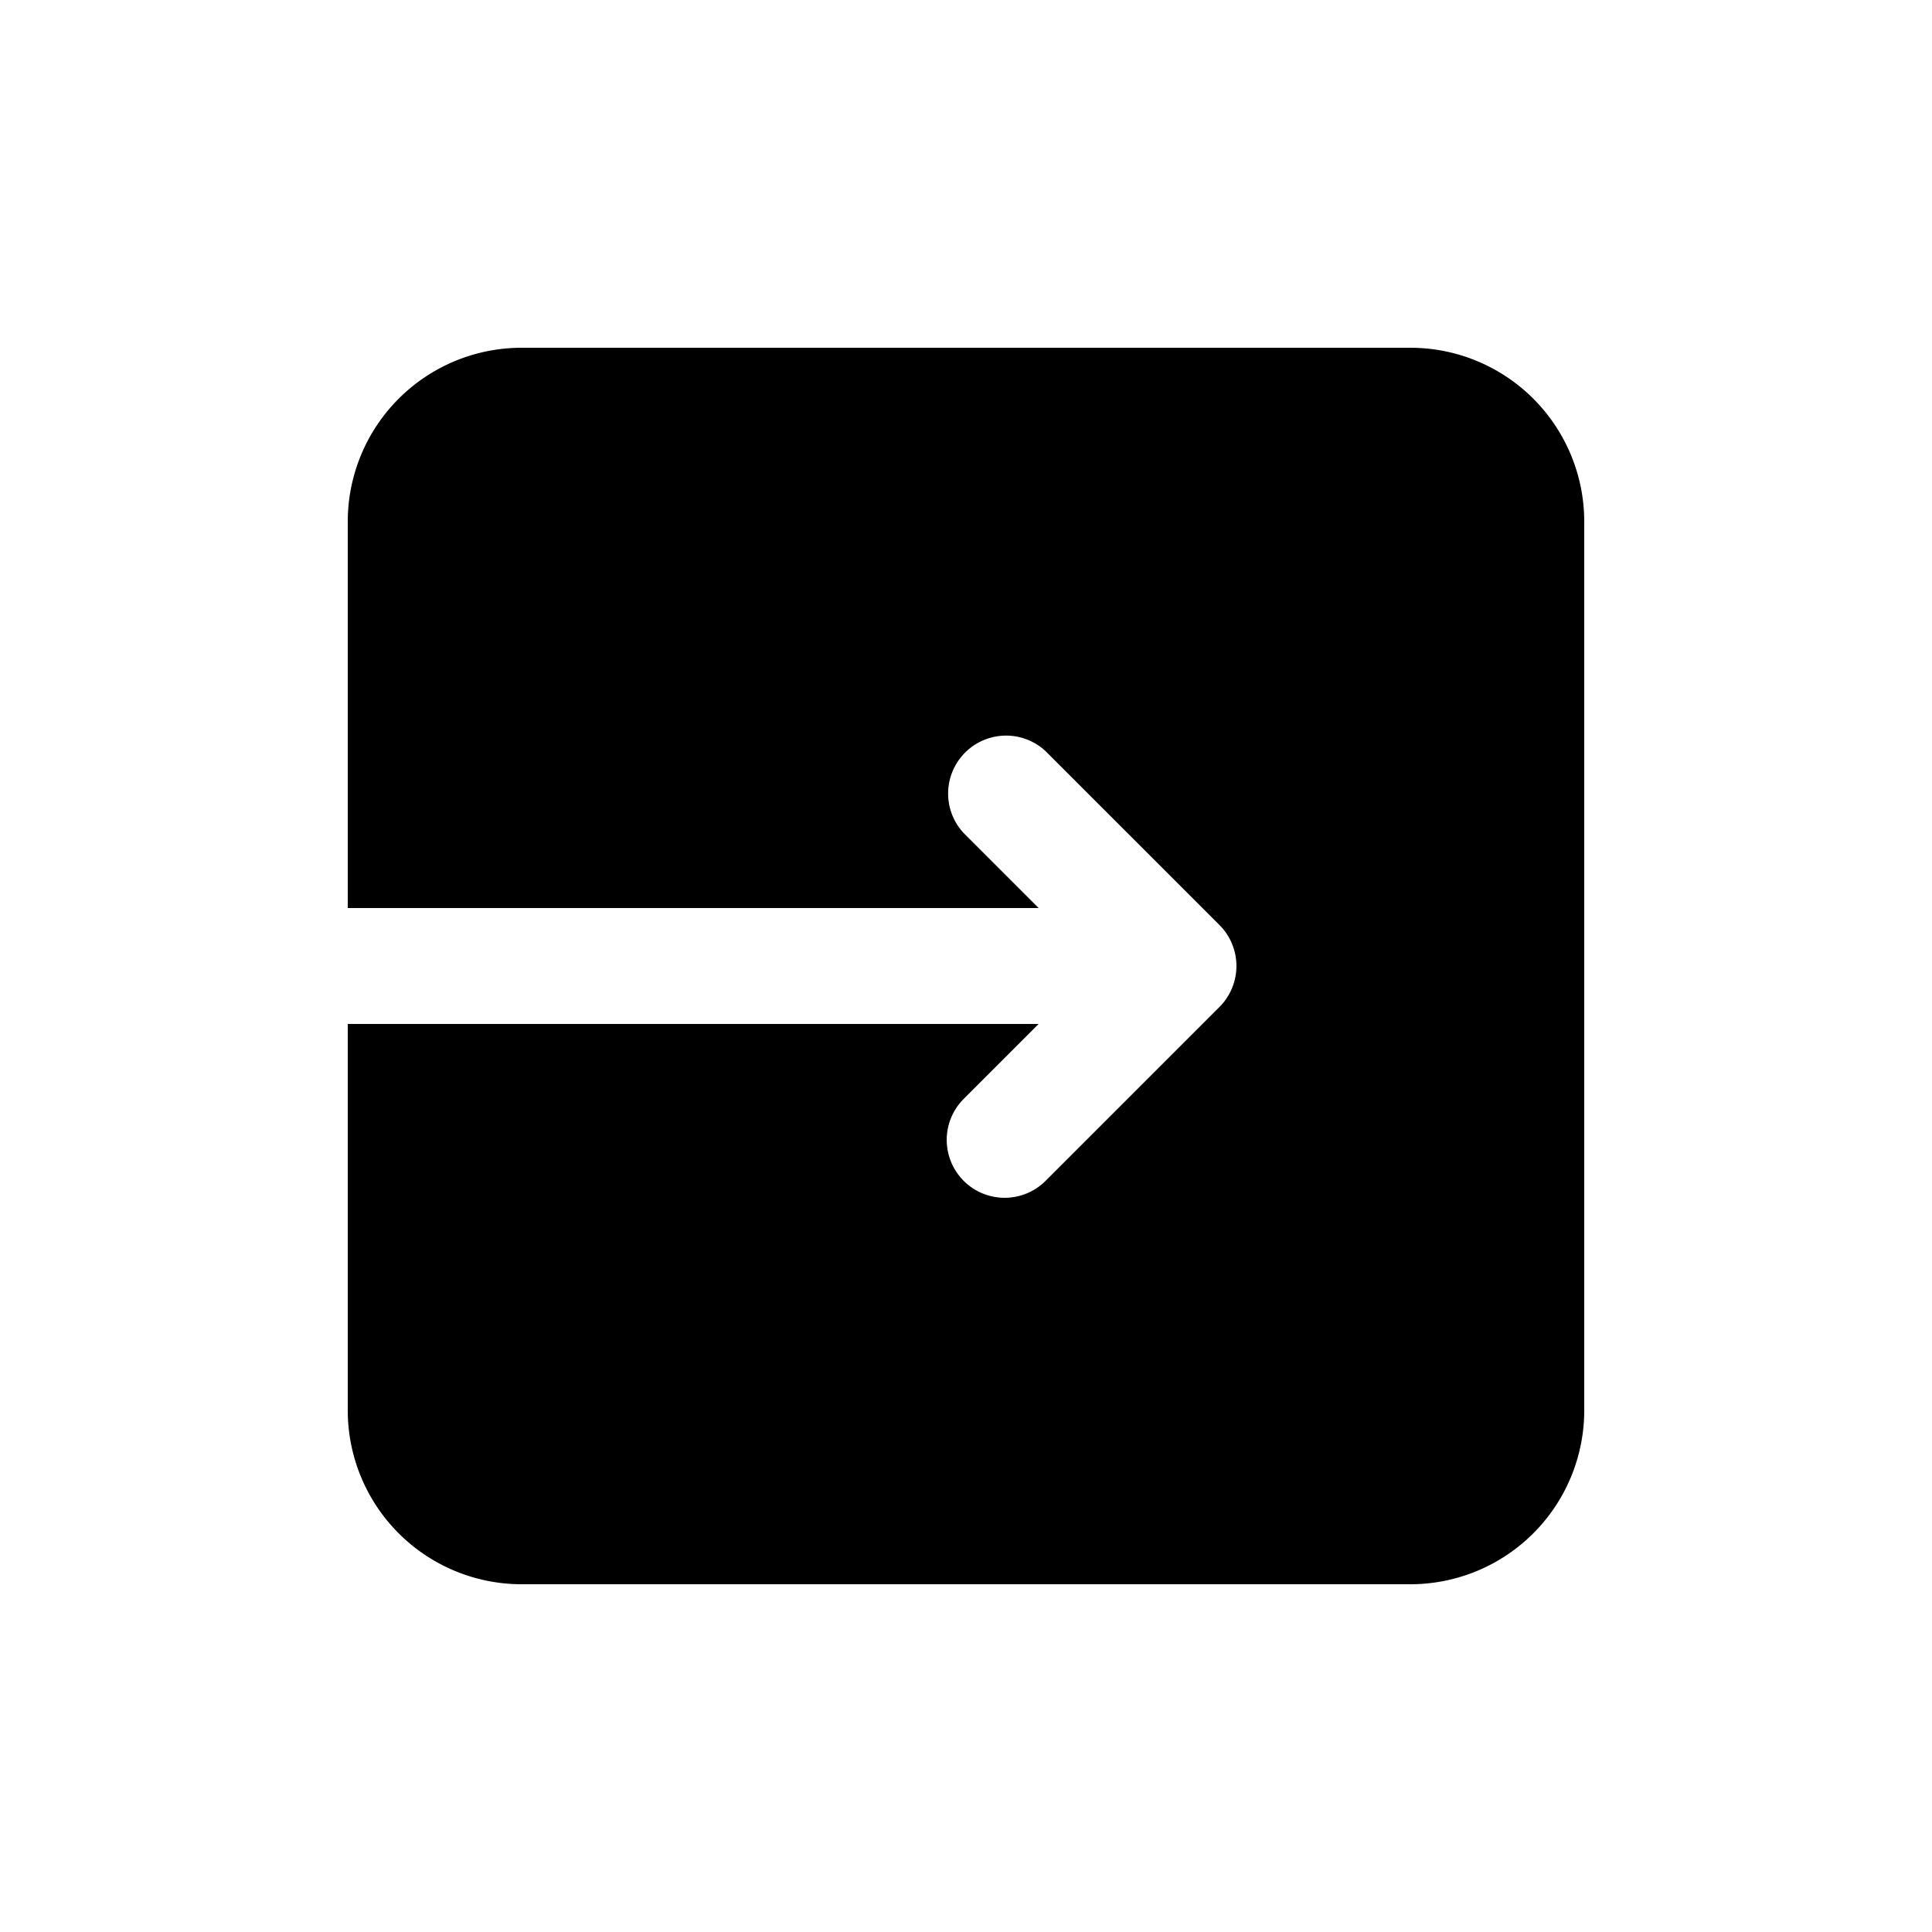 <?xml version="1.0" ?><svg data-name="Layer 2" height="100" id="Layer_2" viewBox="0 0 100 100" width="100" xmlns="http://www.w3.org/2000/svg"><title/><path d="M73,18H27a9,9,0,0,0-9,9V47H53.76l-3.88-3.88a3,3,0,0,1,4.24-4.24l9,9a3,3,0,0,1,0,4.24l-9,9a3,3,0,0,1-4.24,0,3,3,0,0,1,0-4.24L53.76,53H18V73a9,9,0,0,0,9,9H73a9,9,0,0,0,9-9V27A9,9,0,0,0,73,18Z"/></svg>